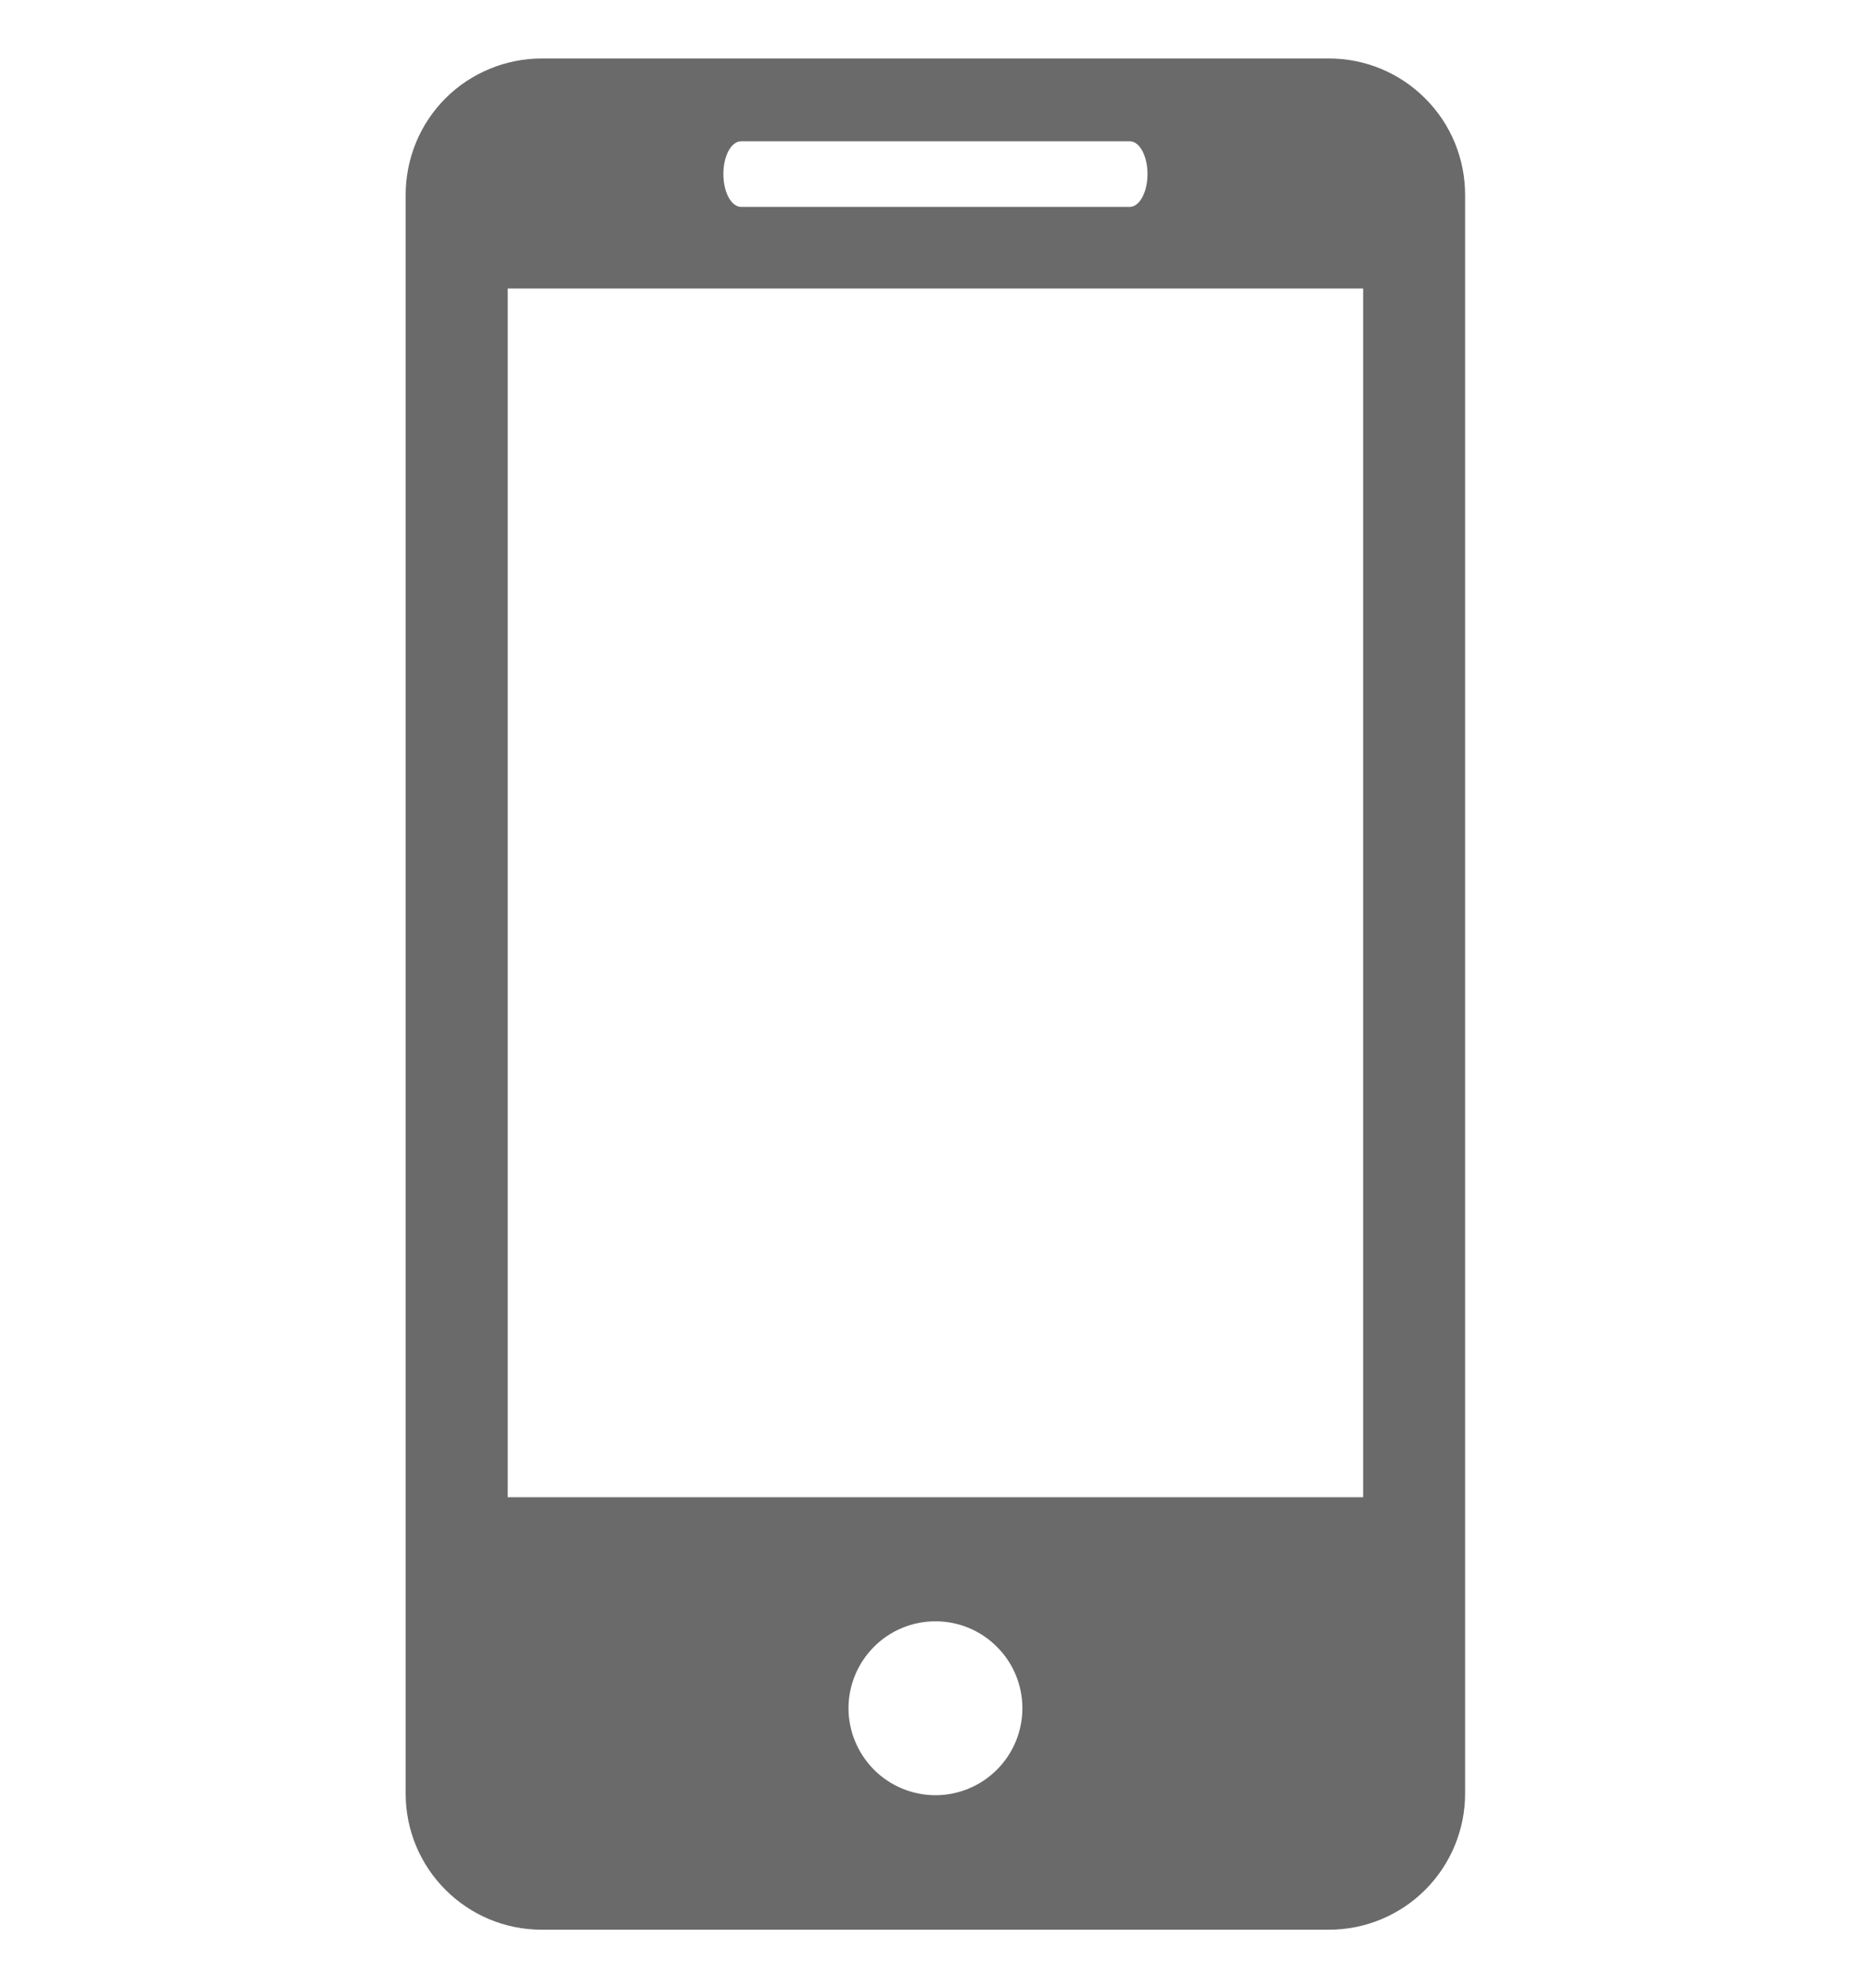 <svg width="16" height="17" viewBox="0 0 16 17" fill="none" xmlns="http://www.w3.org/2000/svg">
<g clip-path="url(#clip0_5083_11963)">
<path d="M11.365 0.5H4.633C4.48 0.5 4.329 0.53 4.187 0.589C4.046 0.647 3.917 0.733 3.809 0.841C3.701 0.95 3.615 1.078 3.557 1.22C3.499 1.361 3.469 1.513 3.469 1.666V15.336C3.469 15.978 3.989 16.5 4.633 16.5H11.365C11.674 16.5 11.97 16.377 12.188 16.159C12.406 15.941 12.529 15.644 12.529 15.336V1.666C12.529 1.357 12.407 1.06 12.188 0.842C11.97 0.623 11.674 0.5 11.365 0.5ZM6.338 1.208H9.661C9.745 1.208 9.813 1.333 9.813 1.488C9.813 1.643 9.745 1.769 9.661 1.769H6.338C6.253 1.769 6.186 1.643 6.186 1.488C6.186 1.333 6.253 1.208 6.338 1.208ZM8 15.35C7.802 15.35 7.613 15.271 7.474 15.132C7.335 14.992 7.256 14.803 7.256 14.606C7.256 14.409 7.335 14.22 7.474 14.081C7.613 13.941 7.802 13.863 8 13.863C8.197 13.863 8.386 13.941 8.525 14.081C8.665 14.22 8.743 14.409 8.743 14.606C8.743 14.803 8.665 14.992 8.525 15.132C8.386 15.271 8.197 15.35 8 15.35ZM11.657 12.802H4.342V2.467H11.657V12.802Z" fill="#6A6A6A"/>
</g>
<defs>
<clipPath id="clip0_5083_11963">
<rect width="16" height="16" fill="white" transform="translate(0 0.5)"/>
</clipPath>
</defs>
</svg>
